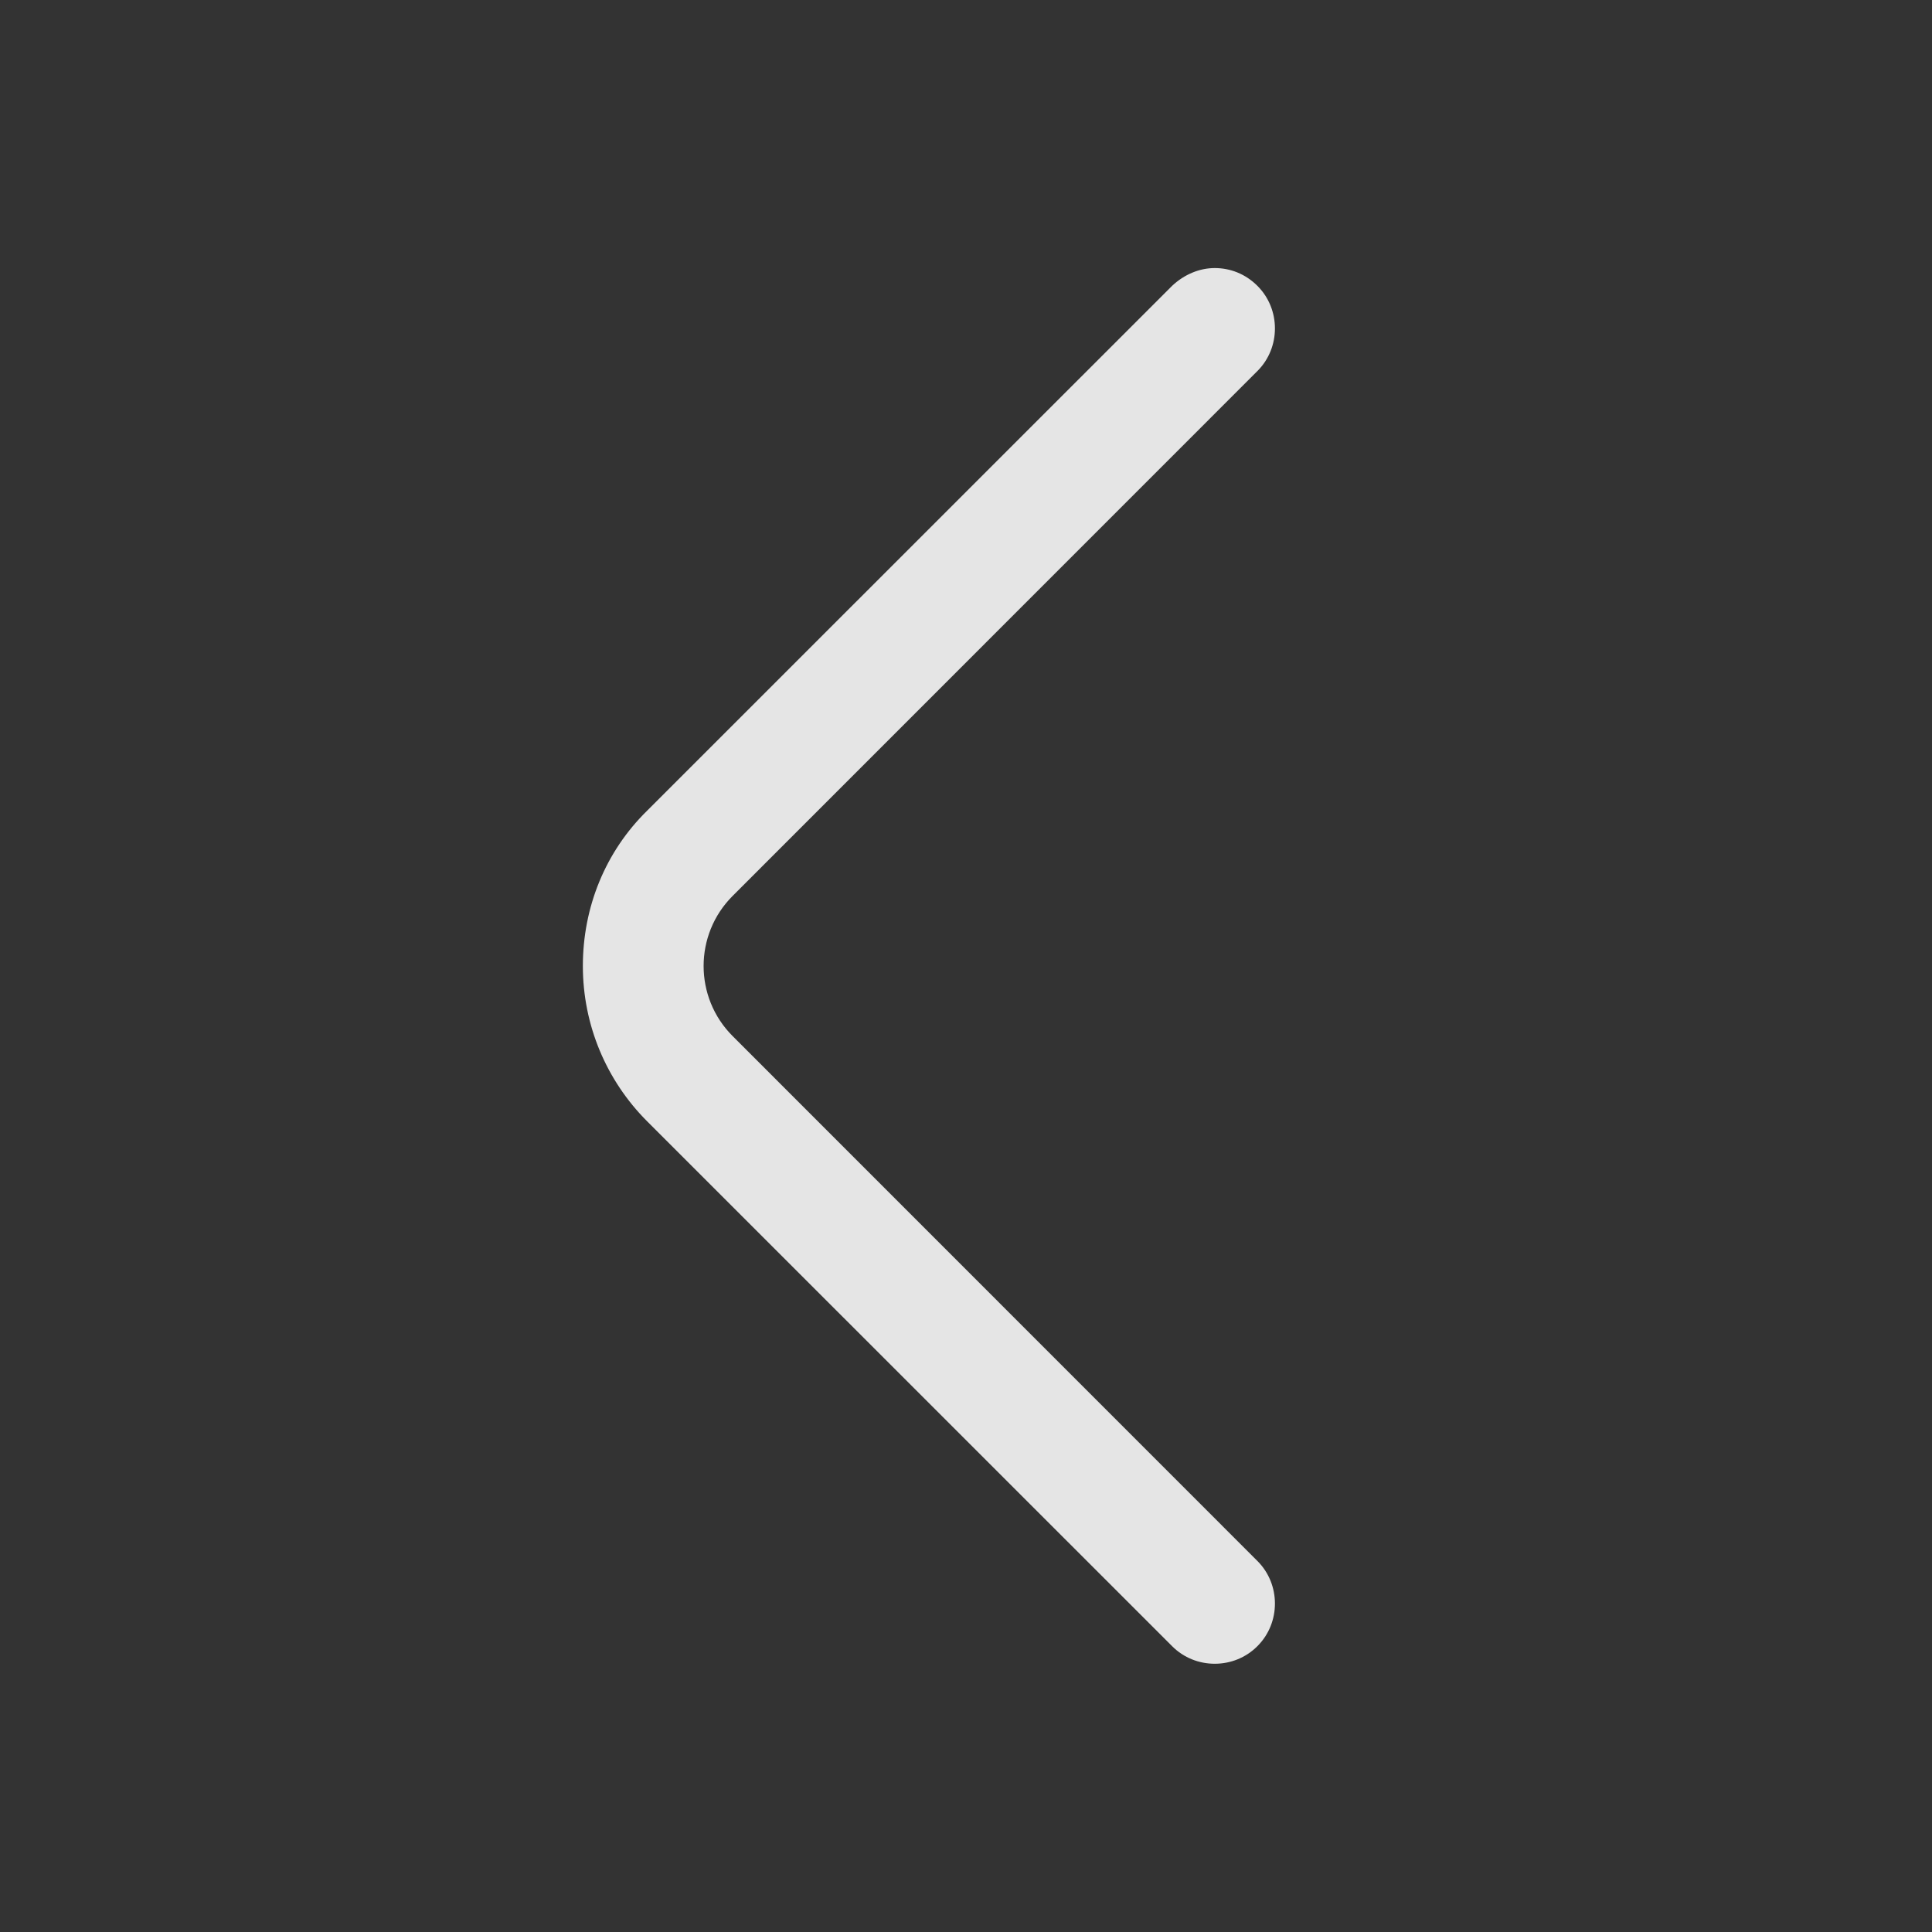 <svg width="16" height="16" viewBox="0 0 16 16" fill="none" xmlns="http://www.w3.org/2000/svg">
<rect x="0" y="0" width="16" height="16" fill="#333333" stroke="none"/>
<g id="vuesax/outline/arrow-right">
<g id="arrow-right">
<path id="Vector" d="M10.06 2.22C10.187 2.22 10.313 2.267 10.413 2.367C10.607 2.56 10.607 2.88 10.413 3.073L6.067 7.42C5.747 7.74 5.747 8.26 6.067 8.58L10.413 12.927C10.607 13.12 10.607 13.44 10.413 13.633C10.22 13.827 9.9 13.827 9.707 13.633L5.36 9.287C5.02 8.947 4.827 8.487 4.827 8C4.827 7.513 5.013 7.053 5.36 6.713L9.707 2.367C9.807 2.273 9.933 2.22 10.06 2.22Z" fill="white" fill-opacity="0.87"/>
</g>
</g>
</svg>
